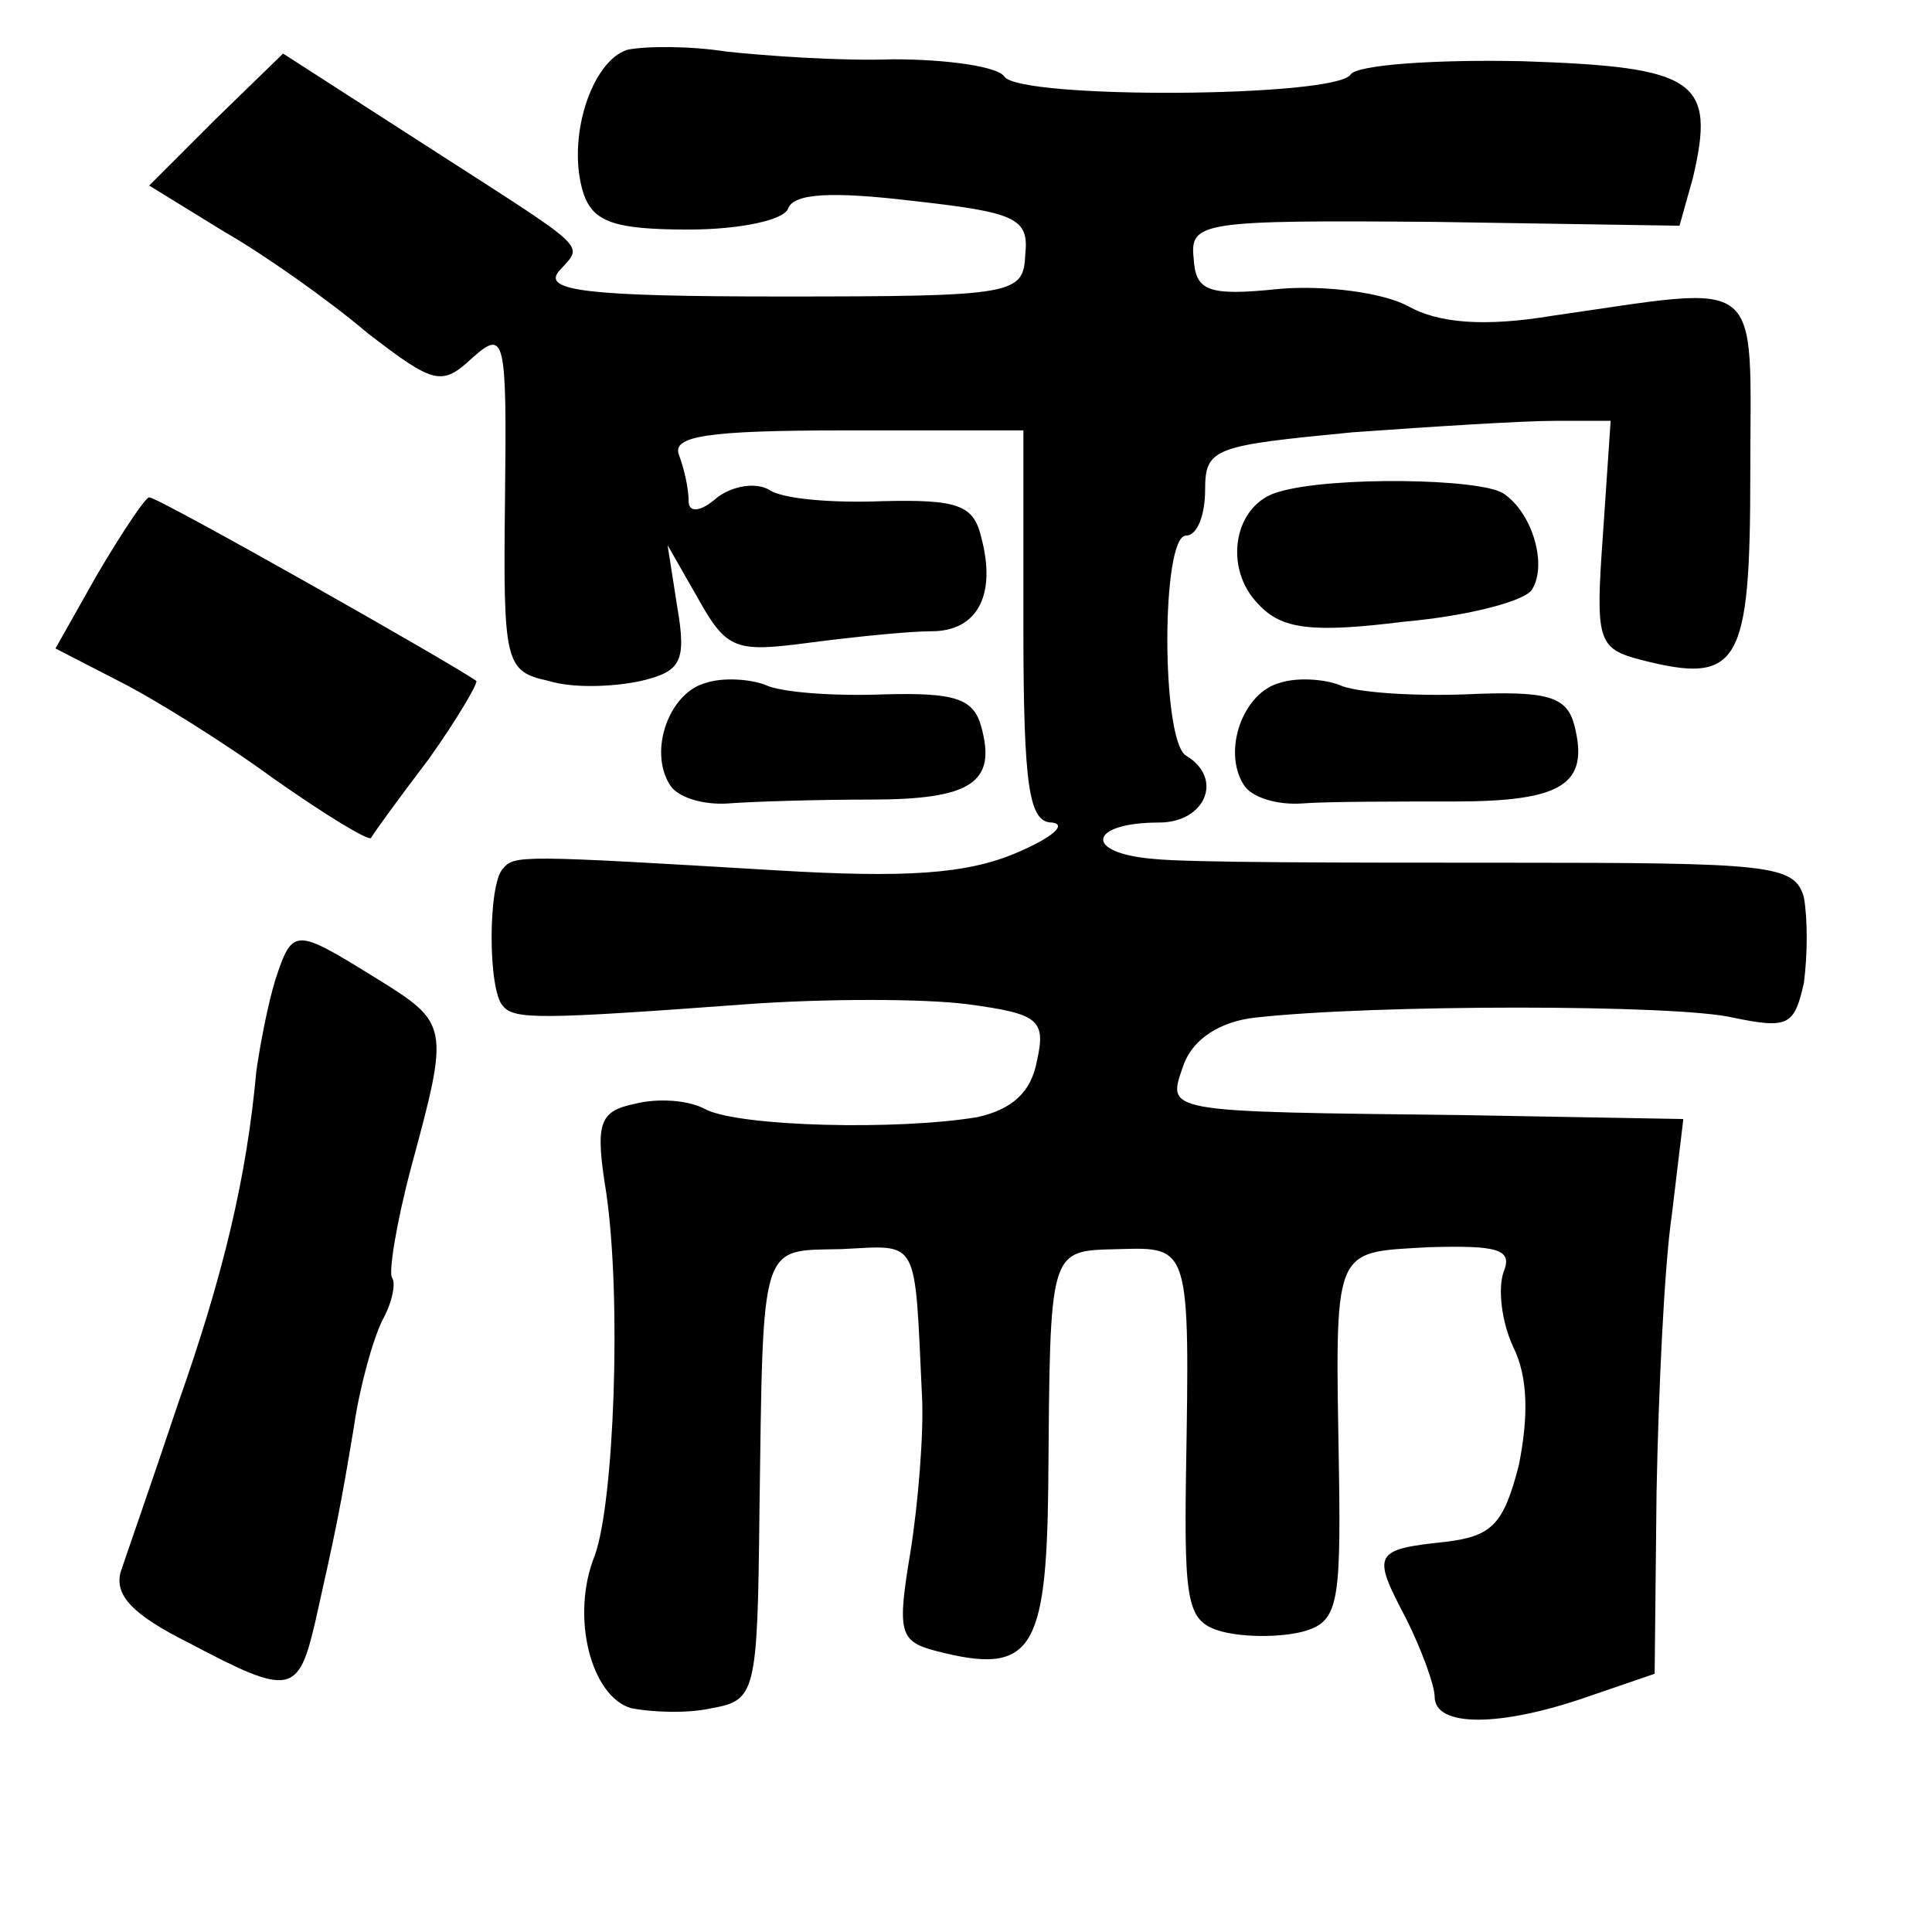 <?xml version="1.0" standalone="no"?>
<!DOCTYPE svg PUBLIC "-//W3C//DTD SVG 20010904//EN"
 "http://www.w3.org/TR/2001/REC-SVG-20010904/DTD/svg10.dtd">
<svg version="1.0" xmlns="http://www.w3.org/2000/svg"
 width="101pt" height="101pt" viewBox="0 0 101 101"
 preserveAspectRatio="xMidYMid meet">
<g transform="translate(0,101) scale(0.1,-0.1)"
fill="#000000" stroke="none">
<path d="M328 984 c-19 -6 -32 -47 -23 -75 5 -15 16 -19 55 -19 27 0 50 5 52
11 3 8 23 9 65 4 54 -6 61 -9 59 -28 -1 -21 -5 -22 -128 -22 -101 0 -124 3
-116 13 13 15 19 9 -71 67 l-73 47 -35 -34 -35 -35 39 -24 c21 -12 55 -36 75
-53 35 -27 39 -28 55 -13 17 15 18 11 17 -74 -1 -86 0 -90 23 -95 13 -4 34 -3
48 0 21 5 24 10 19 39 l-5 32 16 -28 c15 -27 20 -28 58 -23 23 3 52 6 64 6 24
0 34 19 26 49 -4 17 -12 20 -52 19 -25 -1 -52 1 -59 6 -7 4 -19 2 -27 -4 -9
-8 -15 -8 -15 -2 0 6 -2 16 -5 24 -4 10 14 13 87 13 l93 0 0 -102 c0 -85 3
-103 15 -103 8 -1 0 -8 -19 -16 -26 -11 -58 -13 -125 -9 -134 8 -137 8 -143 1
-8 -8 -8 -64 0 -72 6 -7 19 -7 127 1 41 3 93 3 116 0 37 -5 41 -8 36 -30 -3
-16 -13 -25 -31 -29 -42 -7 -124 -5 -142 4 -9 5 -25 6 -37 3 -19 -4 -21 -10
-15 -47 8 -56 4 -161 -6 -189 -13 -32 -2 -74 19 -80 10 -2 29 -3 42 0 23 4 24
8 25 101 2 145 0 138 43 139 41 2 38 7 42 -77 1 -19 -2 -56 -6 -81 -7 -42 -6
-47 13 -52 50 -13 58 -1 59 86 1 126 0 123 37 124 37 1 37 2 35 -118 -1 -69 1
-77 19 -82 12 -3 30 -3 42 0 18 5 20 13 19 82 -2 121 -4 116 47 119 36 1 44
-1 39 -13 -3 -9 -1 -26 5 -39 8 -16 8 -37 3 -62 -8 -31 -14 -37 -38 -40 -38
-4 -39 -6 -21 -40 8 -16 15 -35 15 -41 0 -16 34 -16 80 0 l35 12 1 95 c1 52 4
118 8 145 l6 50 -112 2 c-163 2 -158 1 -149 27 5 13 19 22 37 24 62 7 221 7
250 0 29 -6 32 -4 37 18 2 15 2 34 0 45 -5 17 -17 18 -157 18 -83 0 -165 0
-183 2 -37 3 -34 19 3 19 24 0 34 23 14 35 -13 8 -13 115 0 115 6 0 10 11 10
24 0 22 5 23 77 30 42 3 89 6 106 6 l29 0 -4 -59 c-4 -56 -3 -60 20 -66 51
-13 57 -3 57 97 0 106 9 99 -103 83 -36 -6 -60 -4 -76 5 -13 7 -43 11 -67 9
-38 -4 -44 -1 -45 16 -2 19 4 20 126 19 l128 -2 7 25 c12 51 2 58 -89 61 -47
1 -87 -2 -90 -7 -8 -12 -173 -13 -181 -1 -3 5 -29 9 -58 9 -29 -1 -68 2 -87 4
-19 3 -42 3 -52 1z"/>
<path d="M669 753 c-24 -6 -30 -40 -11 -59 12 -13 28 -15 76 -9 34 3 64 11 67
17 8 13 0 40 -15 50 -12 8 -90 9 -117 1z"/>
<path d="M51 710 l-22 -39 33 -17 c18 -9 55 -32 81 -51 27 -19 50 -33 51 -31
1 2 14 20 30 41 15 21 26 40 25 41 -9 7 -166 96 -171 96 -2 0 -14 -18 -27 -40z"/>
<path d="M369 653 c-19 -5 -30 -35 -19 -53 4 -7 18 -11 31 -10 13 1 47 2 74 2
53 0 66 9 58 38 -4 15 -14 18 -51 17 -26 -1 -54 1 -62 5 -8 3 -22 4 -31 1z"/>
<path d="M669 653 c-19 -5 -30 -35 -19 -53 4 -7 18 -11 31 -10 13 1 49 1 79 1
57 0 71 9 63 40 -4 15 -14 18 -57 16 -28 -1 -58 1 -66 5 -8 3 -22 4 -31 1z"/>
<path d="M144 498 c-4 -13 -8 -34 -10 -48 -5 -55 -17 -106 -41 -174 -13 -39
-27 -79 -30 -88 -3 -12 6 -22 36 -37 53 -28 57 -27 66 12 11 49 13 59 20 101
3 21 10 46 15 56 5 9 7 19 5 22 -2 2 2 28 10 58 20 74 20 75 -19 99 -42 26
-43 26 -52 -1z"/>
</g>
</svg>
